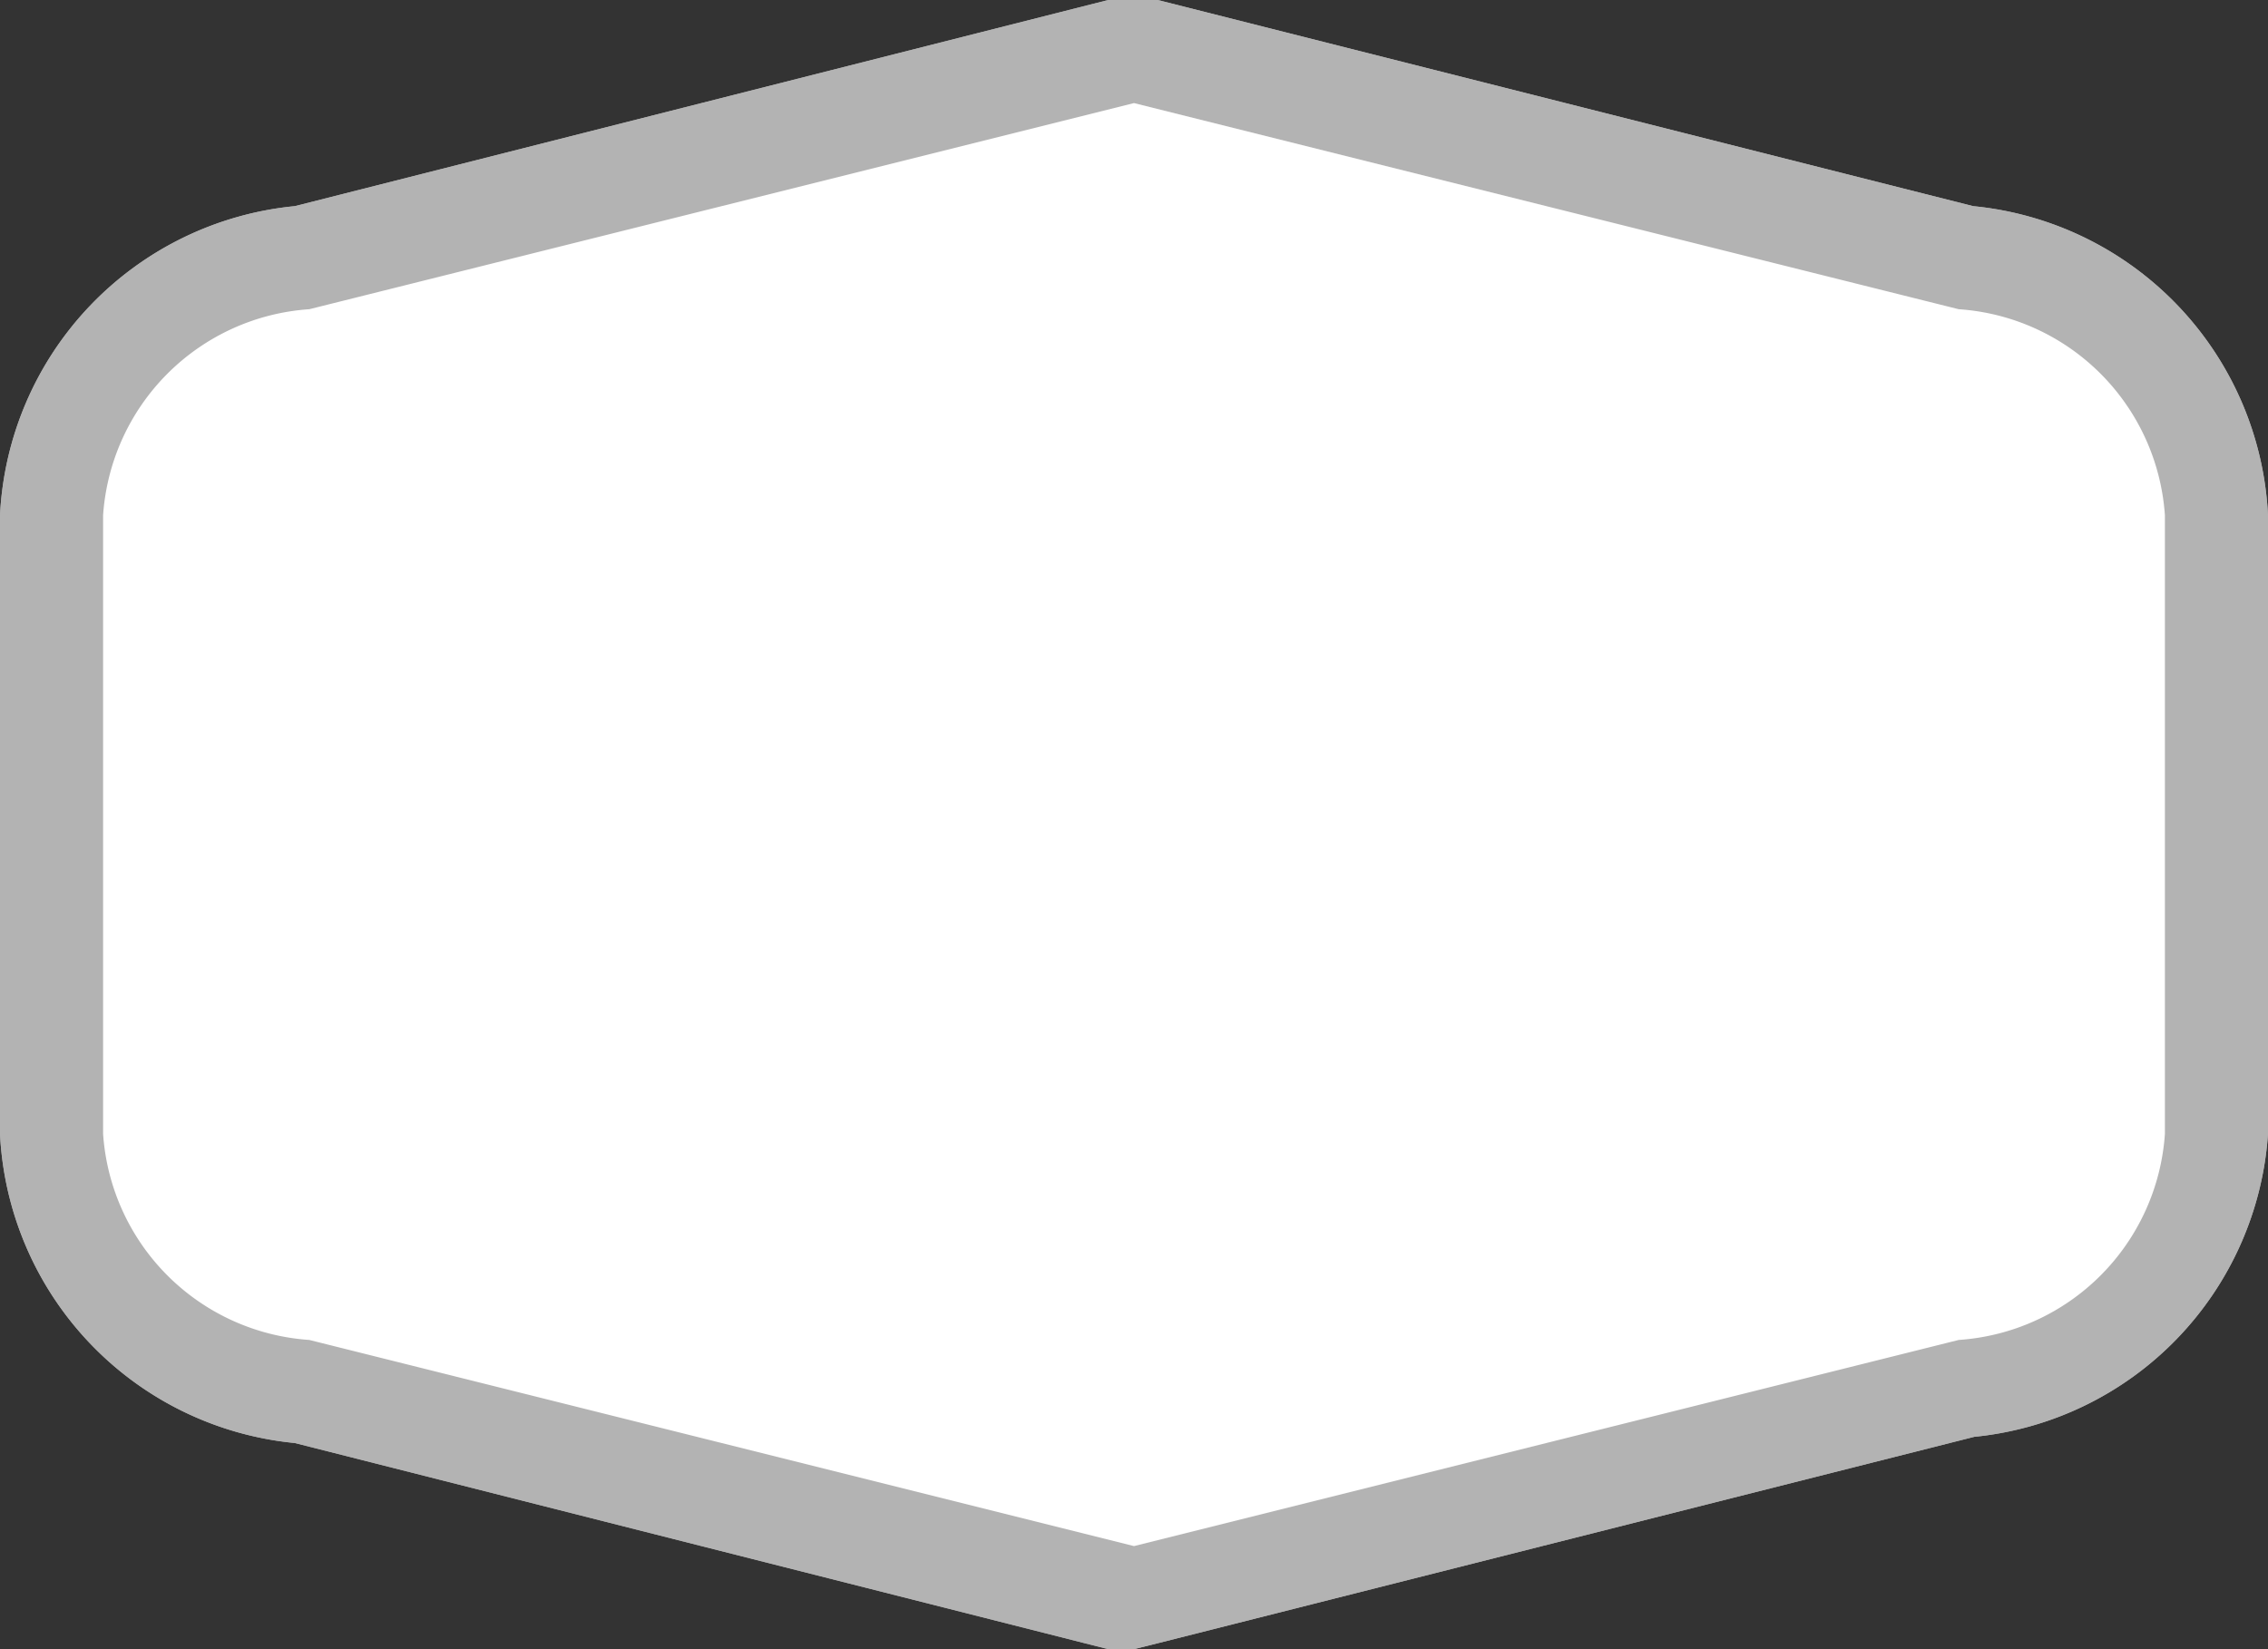 <svg xmlns="http://www.w3.org/2000/svg" viewBox="0 0 22 16" height="16" width="22"><rect x="0" y="0" width="22" height="16" fill="#333333" stroke="none"/><title>gr-motorway-2.svg</title><g><g><path fill="#ffffff" d="M2.93,13.5A2.64,2.64,0,0,1,.5,11V5A2.64,2.64,0,0,1,2.93,2.5L11,.48l8.08,2A2.64,2.64,0,0,1,21.5,5v6a2.64,2.64,0,0,1-2.43,2.5l-8.08,2Z"></path><path fill="#b3b3b3" d="M11,1l8,2a2.15,2.15,0,0,1,2,2v6a2.15,2.15,0,0,1-2,2l-8,2L3,13a2.15,2.15,0,0,1-2-2V5A2.15,2.15,0,0,1,3,3l8-2m0-1L10.75,0,2.86,2A3.17,3.17,0,0,0,0,5v6a3.17,3.17,0,0,0,2.86,3l7.89,2L11,16l.24-.06,7.91-2A3.17,3.17,0,0,0,22,11V5a3.17,3.17,0,0,0-2.86-3L11.23,0,11,0Z"></path></g><g><path fill="#ffffff" d="M2.93,13.5A2.64,2.64,0,0,1,.5,11V5A2.64,2.64,0,0,1,2.93,2.5L11,.48l8.08,2A2.64,2.64,0,0,1,21.5,5v6a2.64,2.64,0,0,1-2.43,2.5l-8.08,2Z"></path><path fill="#b3b3b3" d="M11,1l8,2a2.15,2.15,0,0,1,2,2v6a2.15,2.15,0,0,1-2,2l-8,2L3,13a2.15,2.15,0,0,1-2-2V5A2.15,2.15,0,0,1,3,3l8-2m0-1L10.75,0,2.86,2A3.17,3.17,0,0,0,0,5v6a3.17,3.17,0,0,0,2.86,3l7.89,2L11,16l.24-.06,7.91-2A3.17,3.17,0,0,0,22,11V5a3.17,3.17,0,0,0-2.86-3L11.23,0,11,0Z"></path></g></g></svg>
